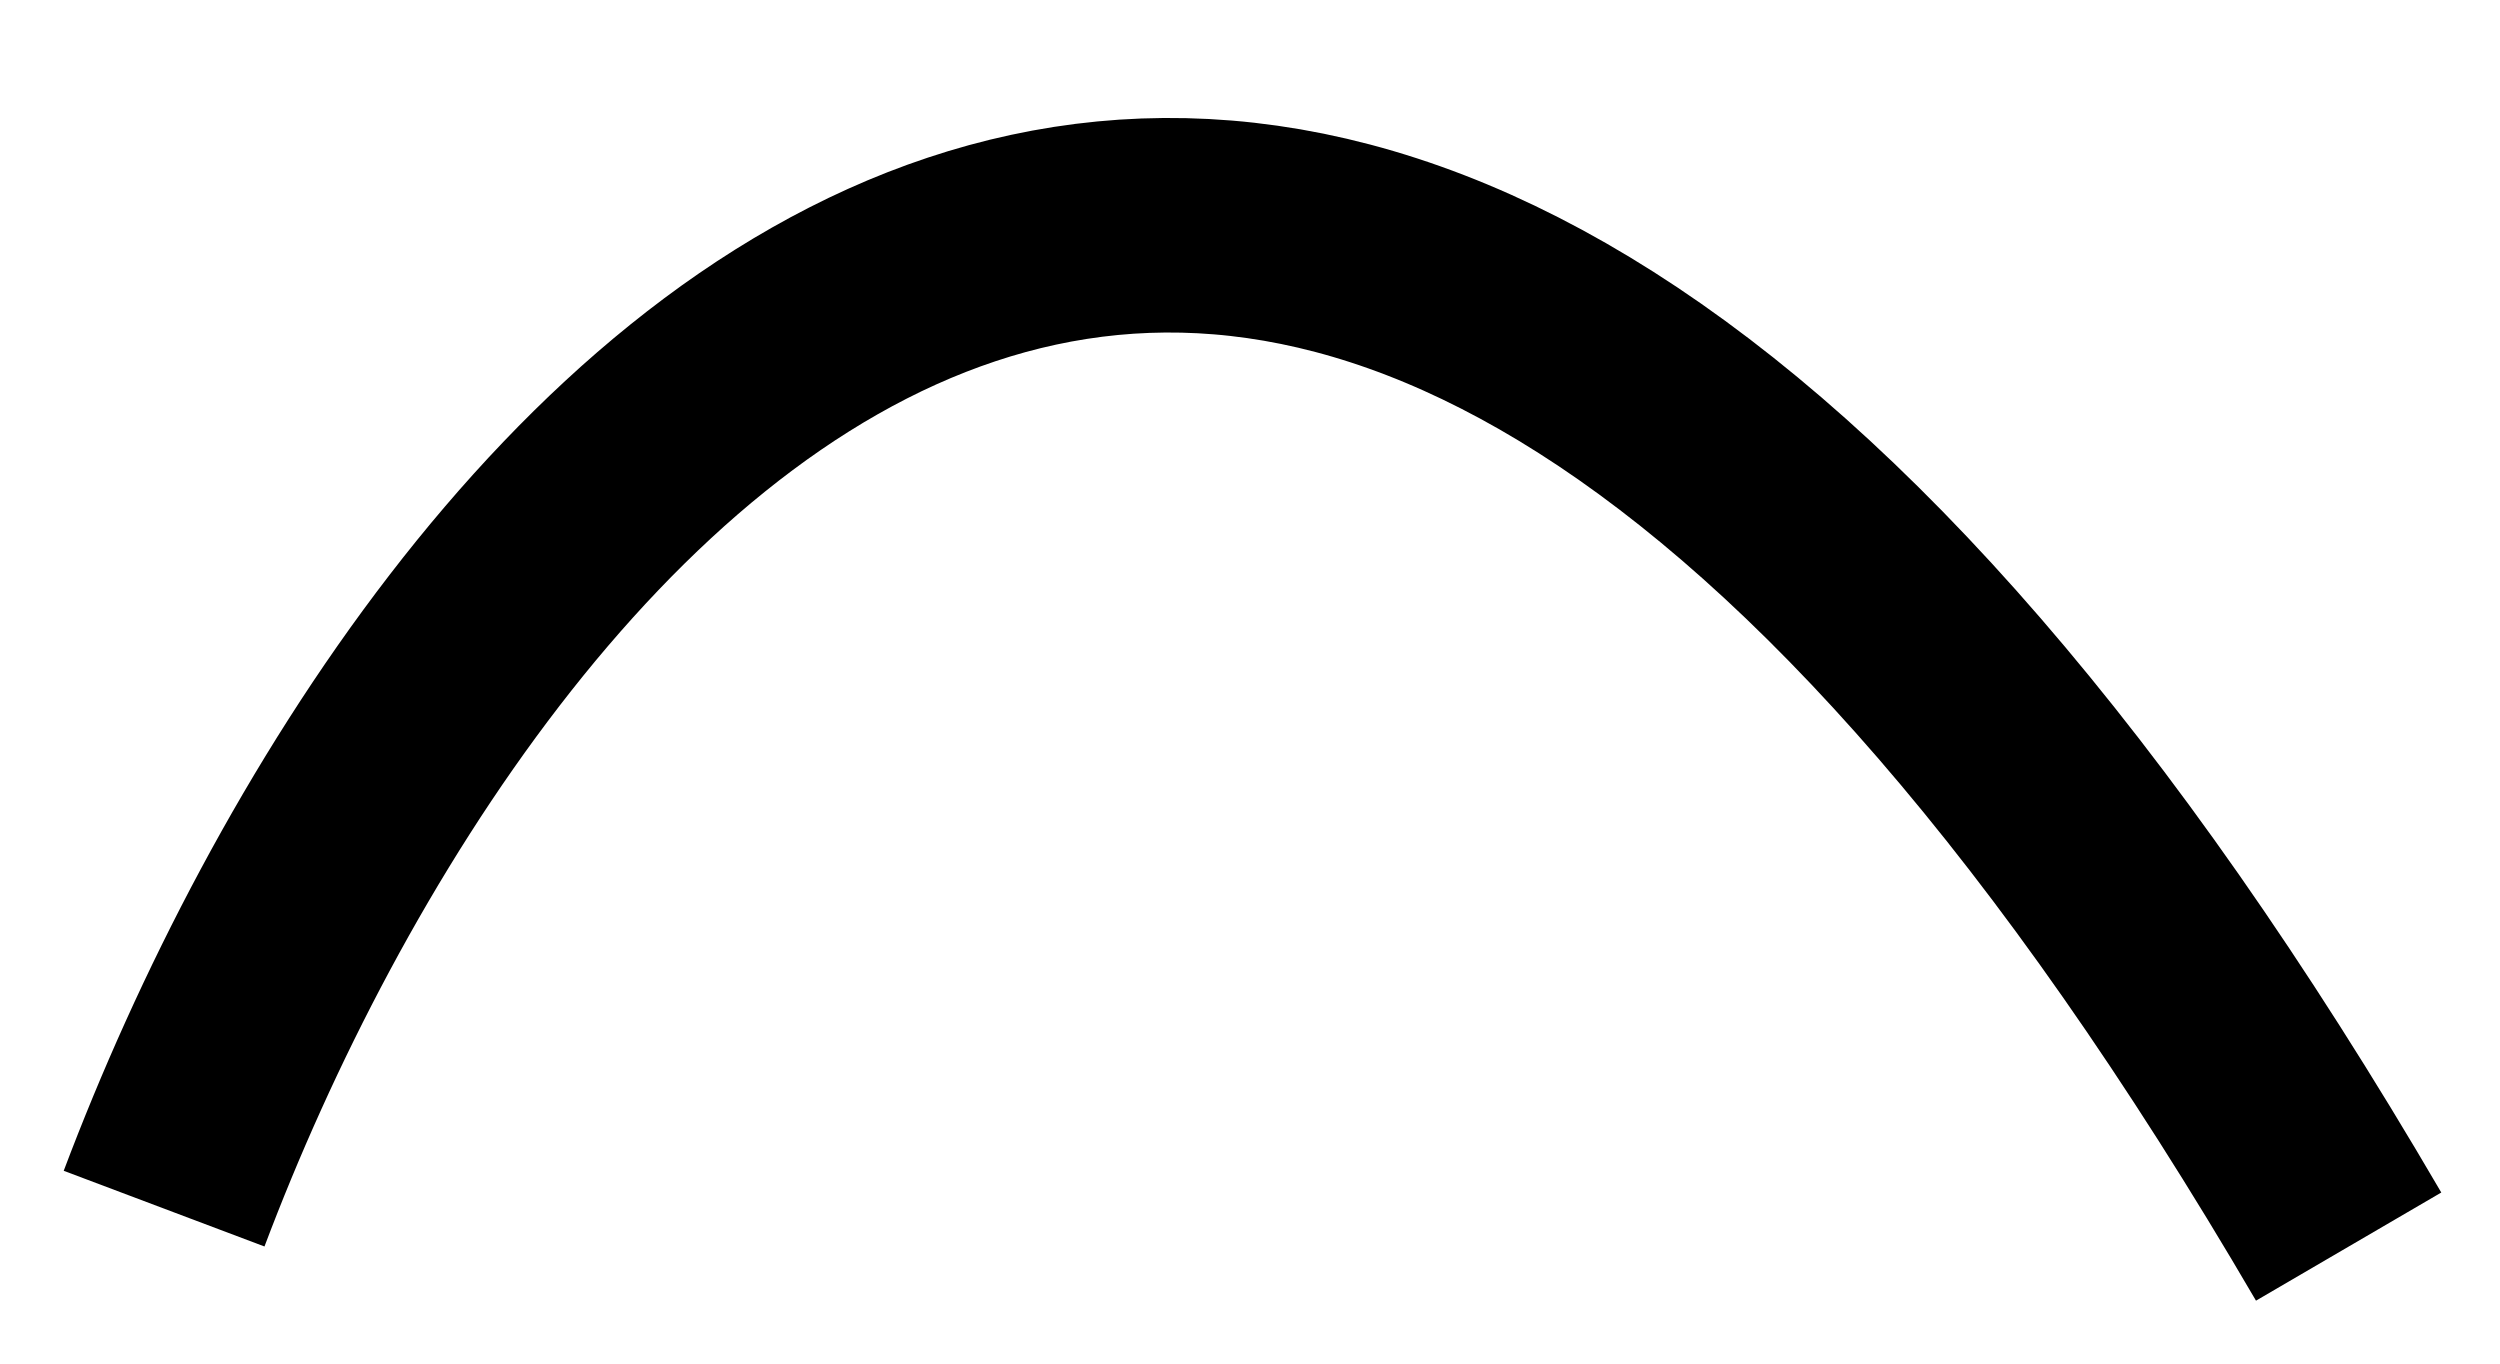 <?xml version="1.0" encoding="UTF-8" standalone="no"?><svg width='11' height='6' viewBox='0 0 11 6' fill='none' xmlns='http://www.w3.org/2000/svg'>
<path d='M0.722 5.318C1.967 2.016 5.631 -2.573 10.334 5.485' stroke='black' stroke-width='0.944'/>
</svg>
